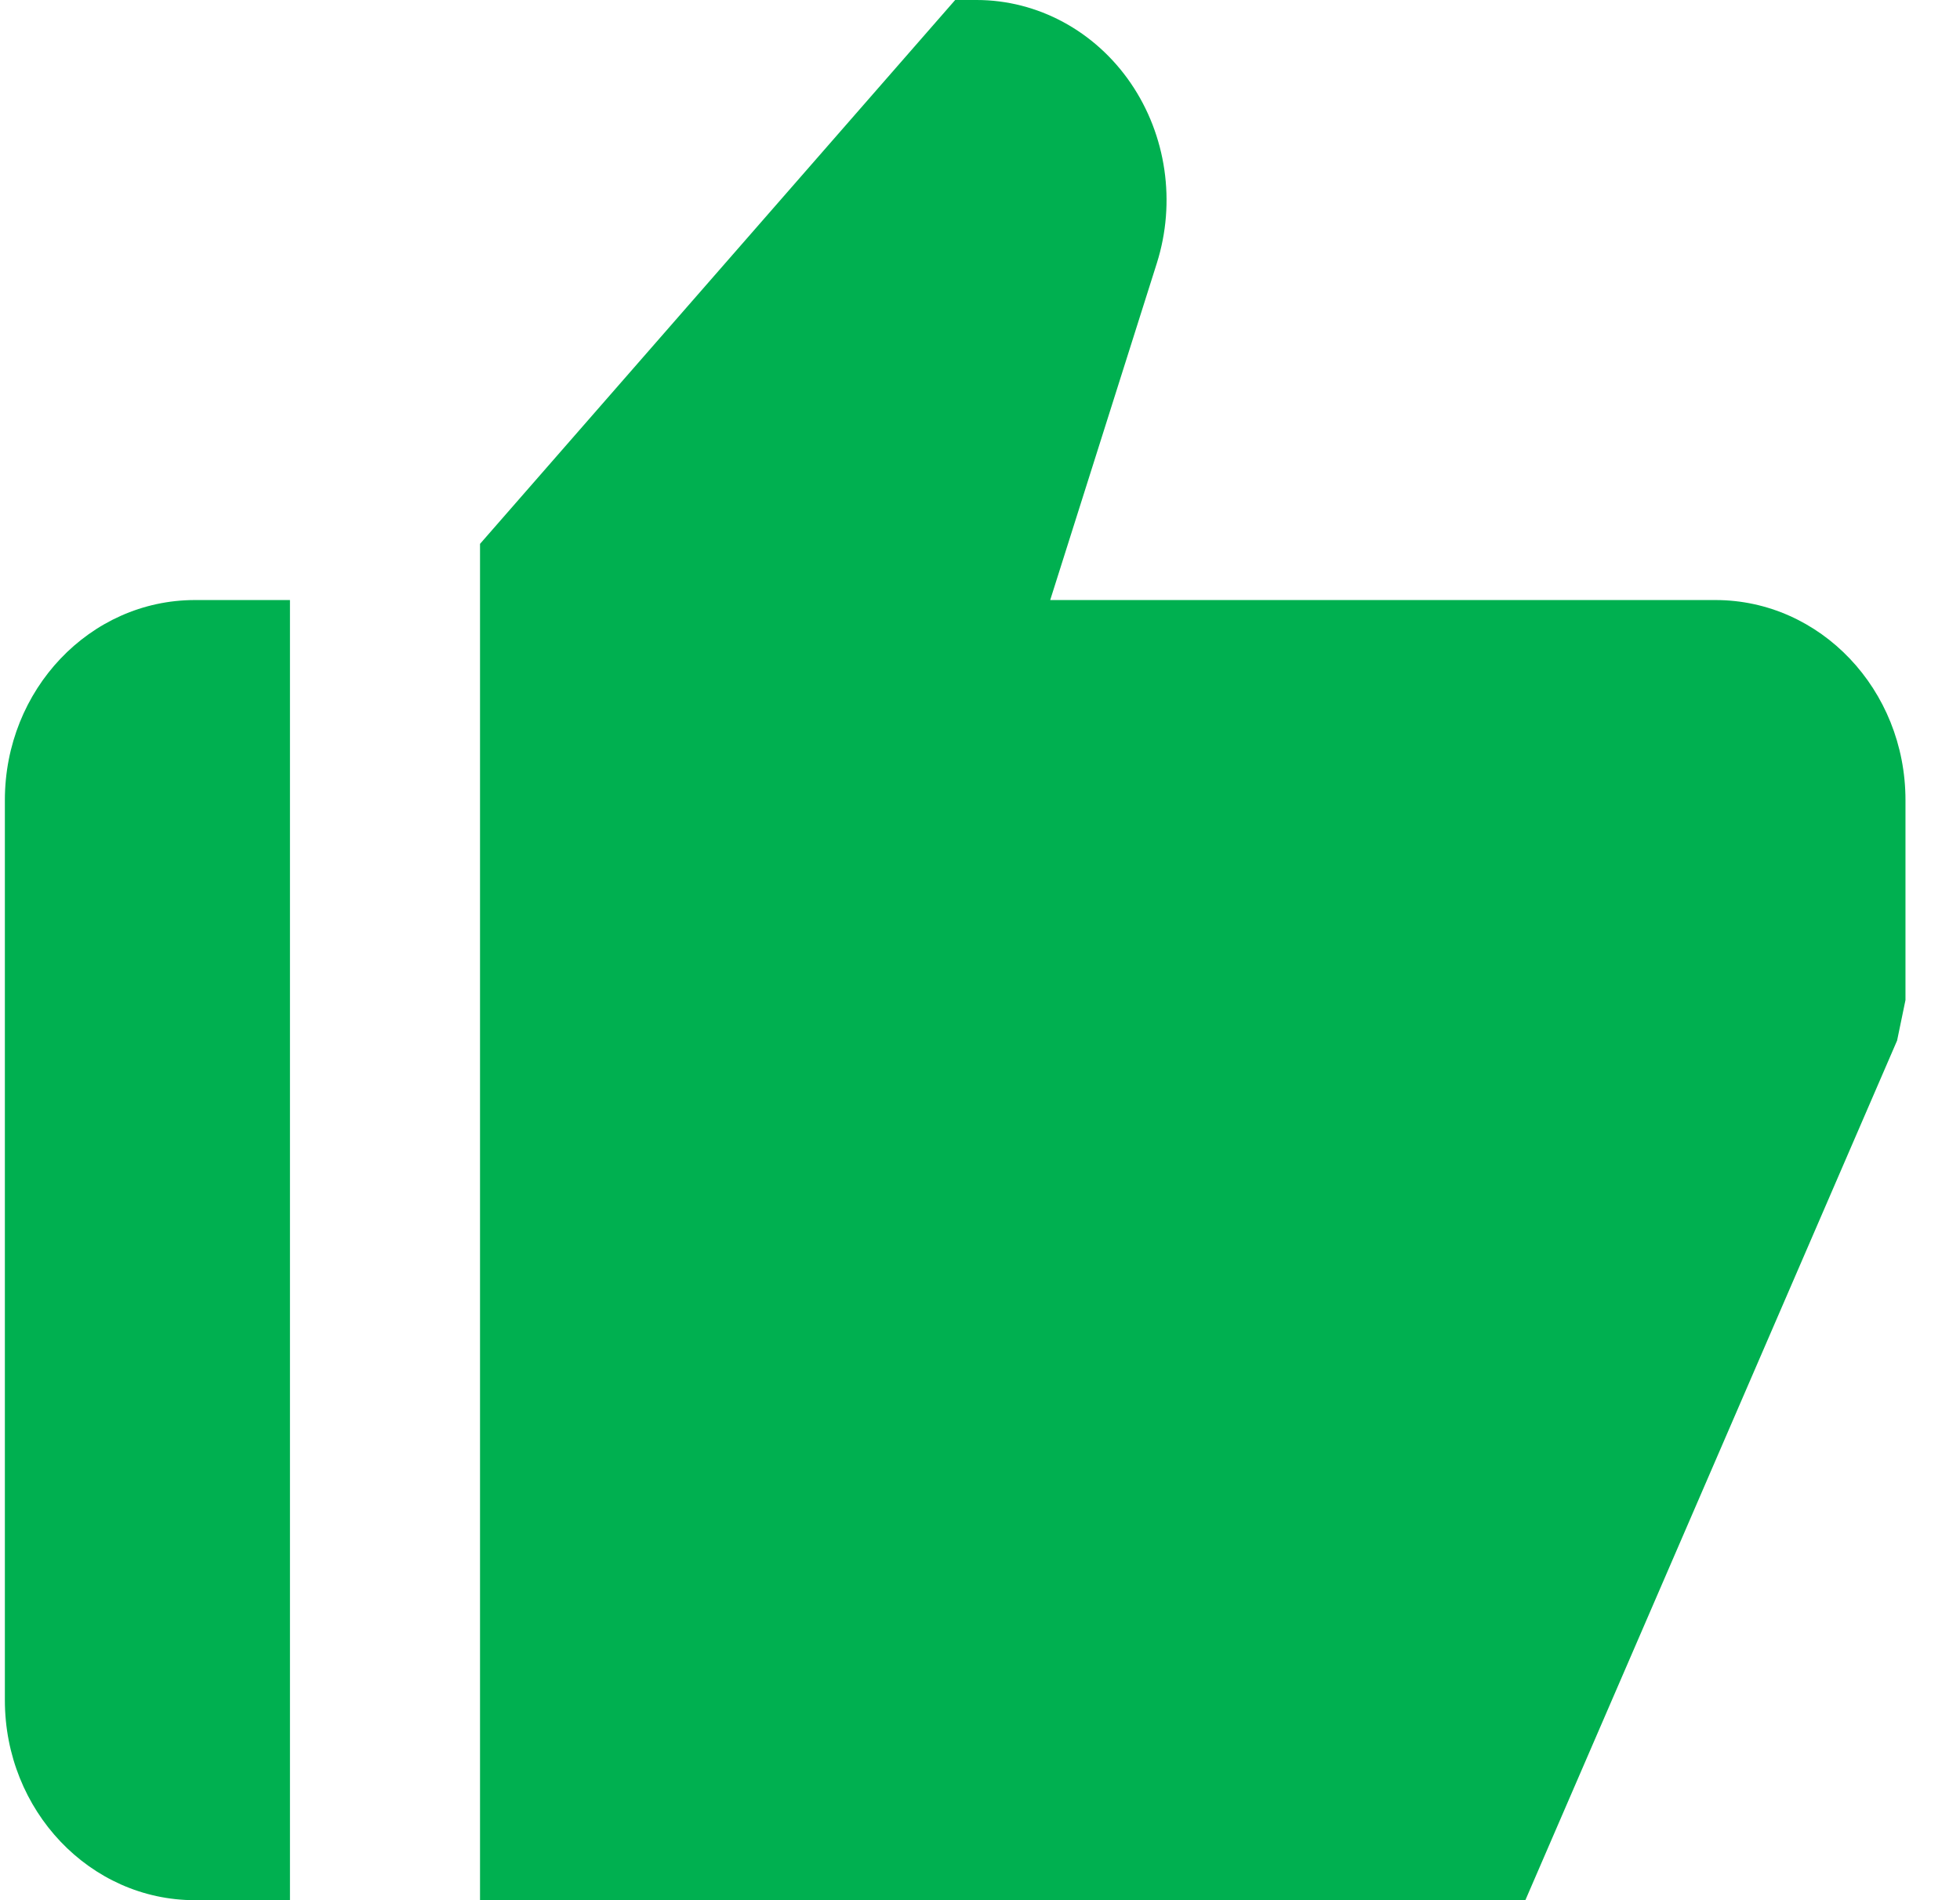 <?xml version="1.0" encoding="UTF-8"?>
<svg width="33px" height="32px" viewBox="0 0 33 32" version="1.1" xmlns="http://www.w3.org/2000/svg" xmlns:xlink="http://www.w3.org/1999/xlink">
    <title>BB0E259C-BC3A-4B71-B32E-16F7242E5EF8</title>
    <g id="Design" stroke="none" stroke-width="1" fill="none" fill-rule="evenodd">
        <g id="Homepage-Cards" transform="translate(-789, -821)" fill="#00B050" fill-rule="nonzero">
            <g id="Features" transform="translate(105.531, 644)">
                <g id="Customer-Satisfaction" transform="translate(0, 103)">
                    <g transform="translate(683.099, 74)" id="bxs-like">
                        <g transform="translate(0.452, 0)">
                            <path d="M3.2,32 L4.8,32 L4.8,10.105 L3.2,10.105 C1.433,10.105 0,11.613 0,13.474 L0,28.632 C0,30.492 1.433,32 3.2,32 Z M28.8,10.105 L17.6,10.105 L19.395,4.433 C19.72,3.406 19.556,2.277 18.955,1.399 C18.354,0.521 17.388,-3.73969861e-16 16.36,-3.73969861e-16 L16,-3.73969861e-16 L8,9.159 L8,32 L25.6,32 L31.859,17.523 L32,16.842 L32,13.474 C32,11.613 30.567,10.105 28.8,10.105 Z" id="Shape"></path>
                        </g>
                    </g>
                </g>
            </g>
        </g>
    </g>
</svg>